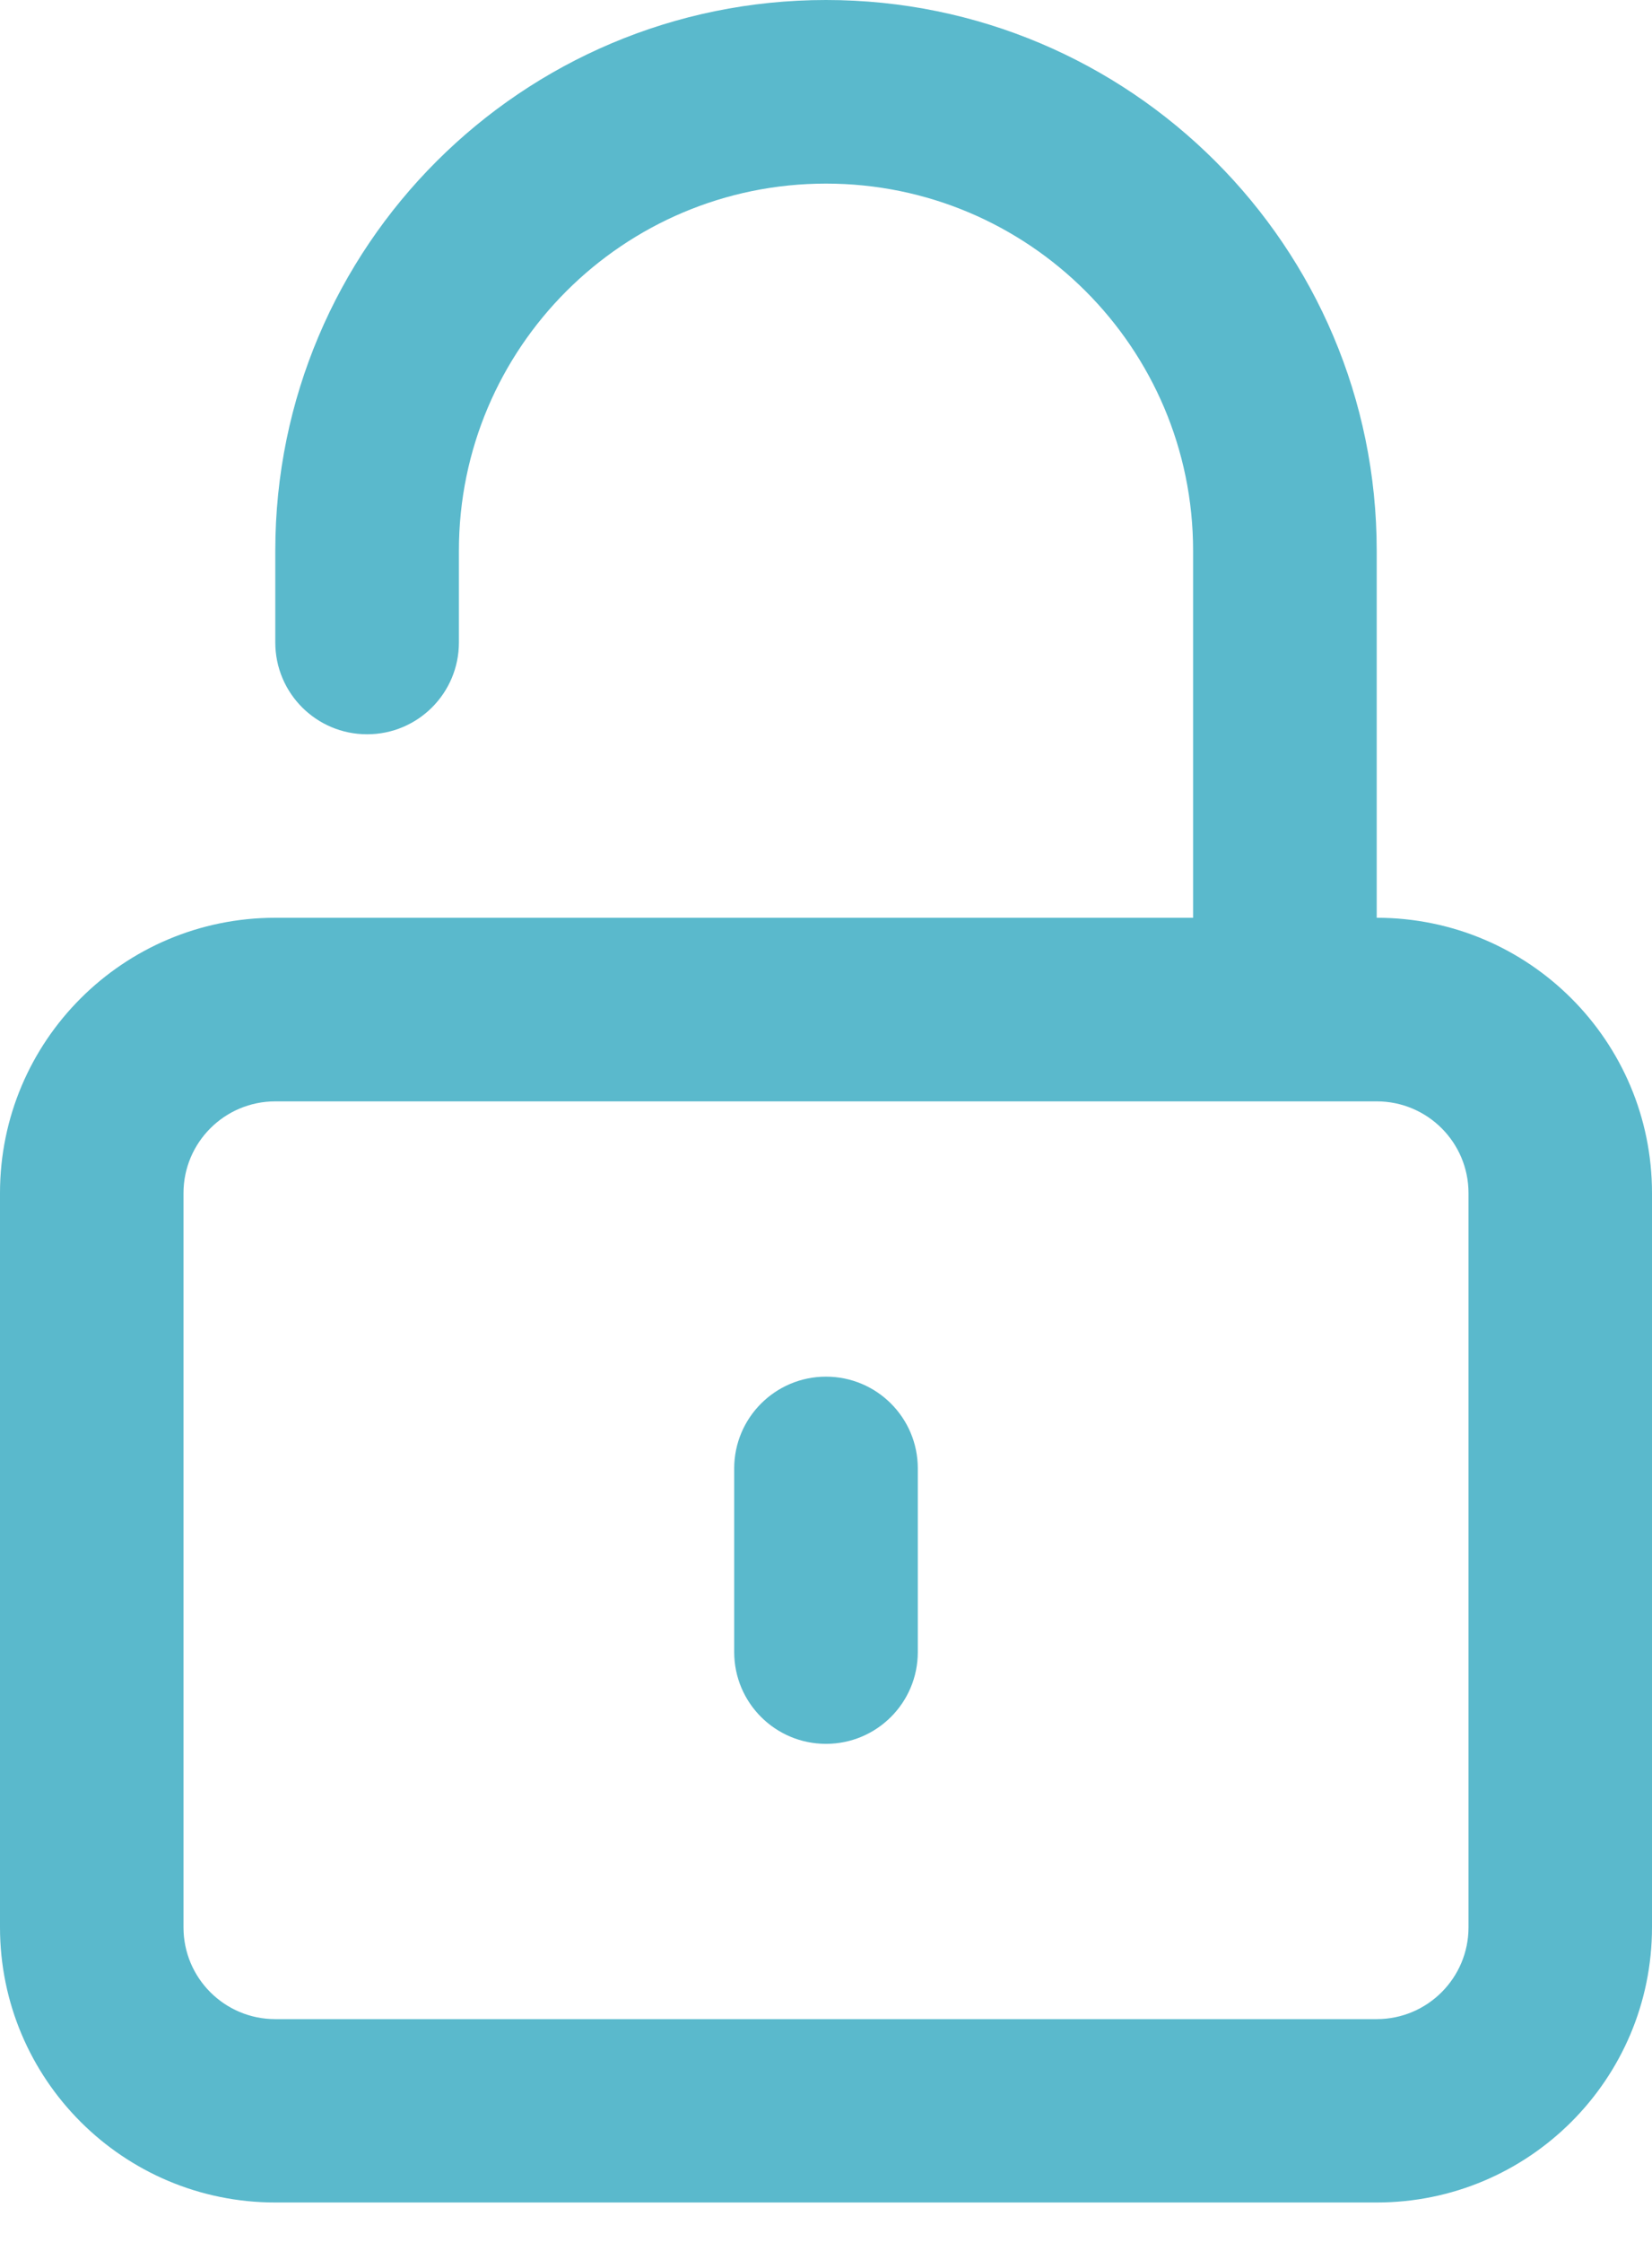 <?xml version="1.0" encoding="UTF-8"?><svg id="a" xmlns="http://www.w3.org/2000/svg" width="14" height="19" viewBox="0 0 14 19"><defs><style>.d{opacity:.976;}.e{fill:#56b7cb;fill-rule:evenodd;}</style></defs><g id="b" class="d"><path id="c" class="e" d="M2.333,4.667C2.333,2.089,4.423,0,7,0s4.667,2.089,4.667,4.667v3.111c1.289,0,2.333,1.045,2.333,2.333v6.222c0,1.289-1.045,2.333-2.333,2.333H2.333c-1.289,0-2.333-1.045-2.333-2.333v-6.222c0-1.289,1.045-2.333,2.333-2.333h7.778v-3.111c0-1.718-1.393-3.111-3.111-3.111s-3.111,1.393-3.111,3.111v.778c0,.43-.348,.778-.778,.778s-.778-.348-.778-.778v-.778Zm0,4.667c-.429,0-.778,.348-.778,.778v6.222c0,.43,.348,.778,.778,.778H11.667c.429,0,.778-.348,.778-.778v-6.222c0-.43-.348-.778-.778-.778H2.333Zm4.667,2.333c.43,0,.778,.348,.778,.778v1.556c0,.43-.348,.778-.778,.778s-.778-.348-.778-.778v-1.556c0-.429,.348-.778,.778-.778Z"/></g></svg>